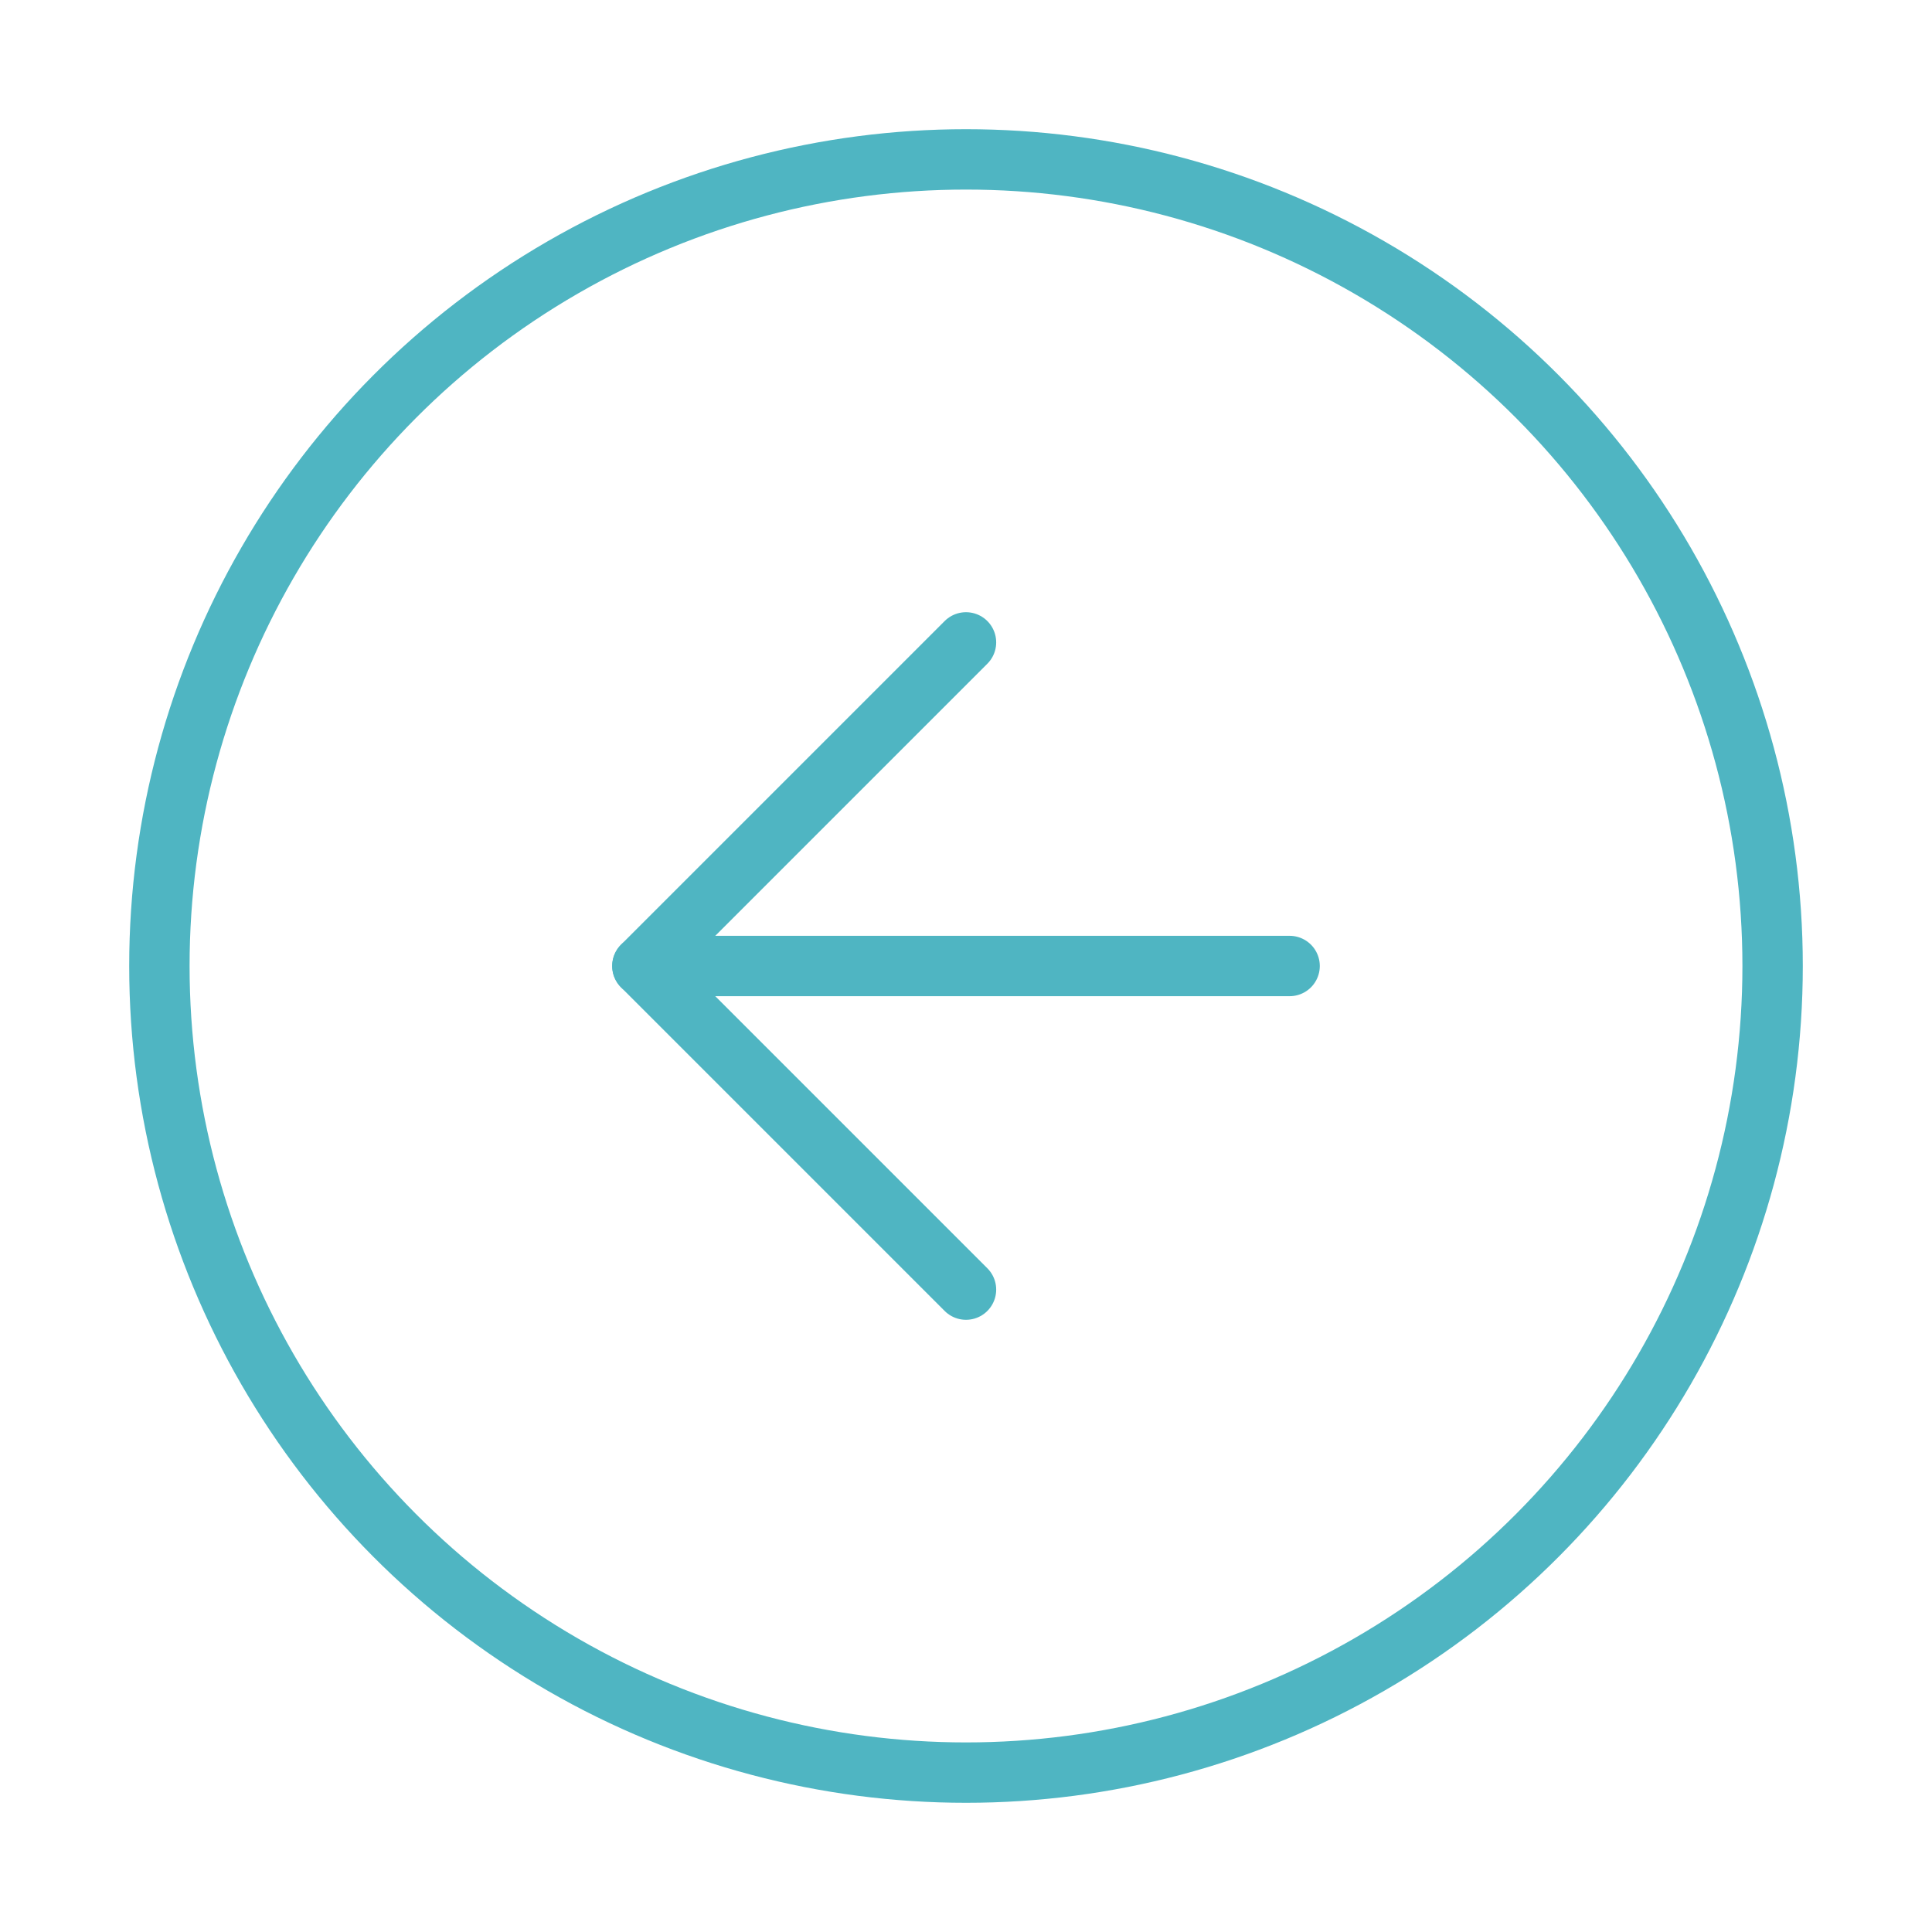 <?xml version='1.0' encoding='utf-8'?>
<!-- Generator: Adobe Illustrator 25.2.0, SVG Export Plug-In . SVG Version: 6.00 Build 0)  -->
<svg xmlns:xlink="http://www.w3.org/1999/xlink" xmlns="http://www.w3.org/2000/svg" version="1.1" y="0px" style="enable-background:new 0 0 40 40;" x="0px" id="Layer_1" xml:space="preserve" viewBox="0 0 40 40">
 <style type="text/css">&#xd;
	.st0{fill:none;stroke:#4FB5C2;stroke-width:1.25;stroke-linecap:round;stroke-linejoin:round;stroke-miterlimit:6.667;}&#xd;
</style>
 <circle r="16.7" class="st0" cy="20" cx="20"/>
 <polyline class="st0" points="20,13.3 13.3,20 20,26.7 "/>
 <line x1="26.7" x2="13.3" class="st0" y2="20" y1="20"/>
</svg>
